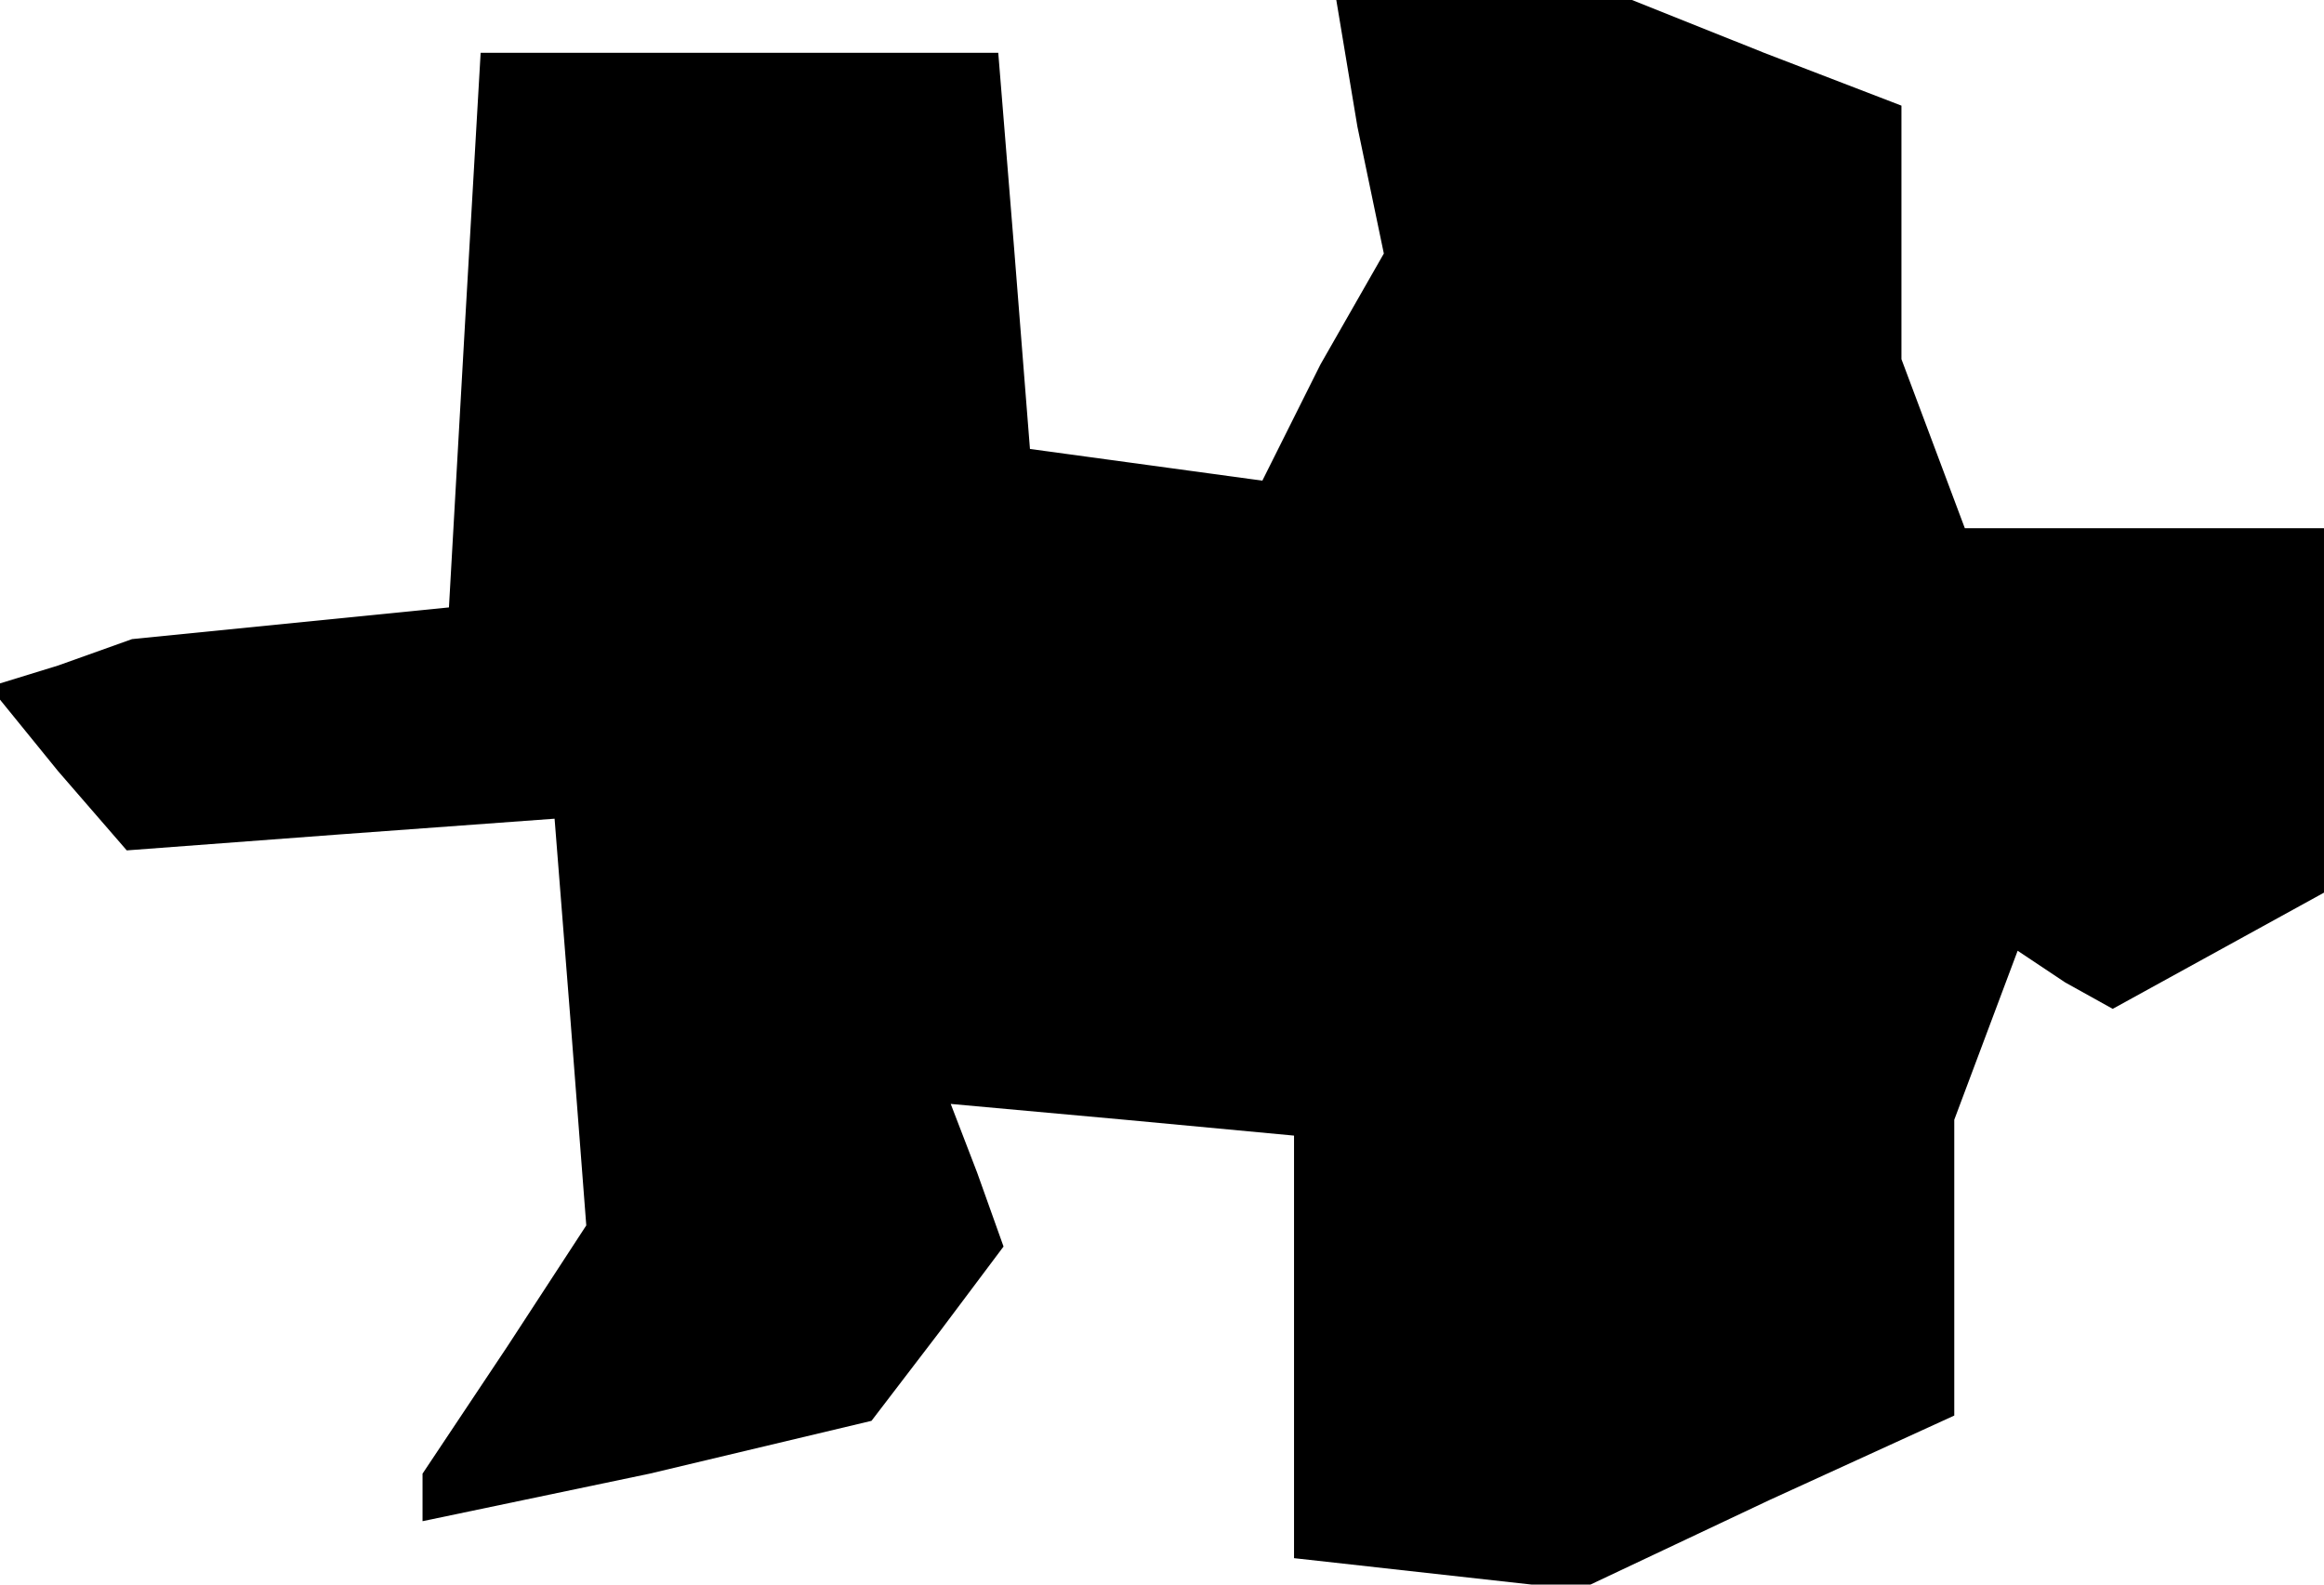 <?xml version="1.0" standalone="no"?>
<!DOCTYPE svg PUBLIC "-//W3C//DTD SVG 20010904//EN"
 "http://www.w3.org/TR/2001/REC-SVG-20010904/DTD/svg10.dtd">
<svg version="1.0" xmlns="http://www.w3.org/2000/svg"
 width="44pt" height="30pt" viewBox="0 0 44 30"
 preserveAspectRatio="xMidYMid meet">
<g transform="translate(0,30) scale(0.1,-0.1)"
fill="#000000" stroke="none">
<path d="M257 276 l5 -24 -12 -21 -11 -22 -22 3 -22 3 -3 38 -3 37 -49 0 -49
0 -3 -52 -3 -53 -30 -3 -30 -3 -14 -5 -13 -4 13 -16 13 -15 40 3 41 3 3 -38 3
-39 -15 -23 -16 -24 0 -5 0 -4 43 9 42 10 13 17 12 16 -5 14 -5 13 33 -3 32
-3 0 -40 0 -40 27 -3 27 -3 36 17 35 16 0 28 0 28 6 16 6 16 9 -6 9 -5 20 11
20 11 0 34 0 35 -34 0 -34 0 -6 16 -6 16 0 24 0 24 -26 10 -25 10 -28 0 -28 0
4 -24z"/>
</g>
</svg>
